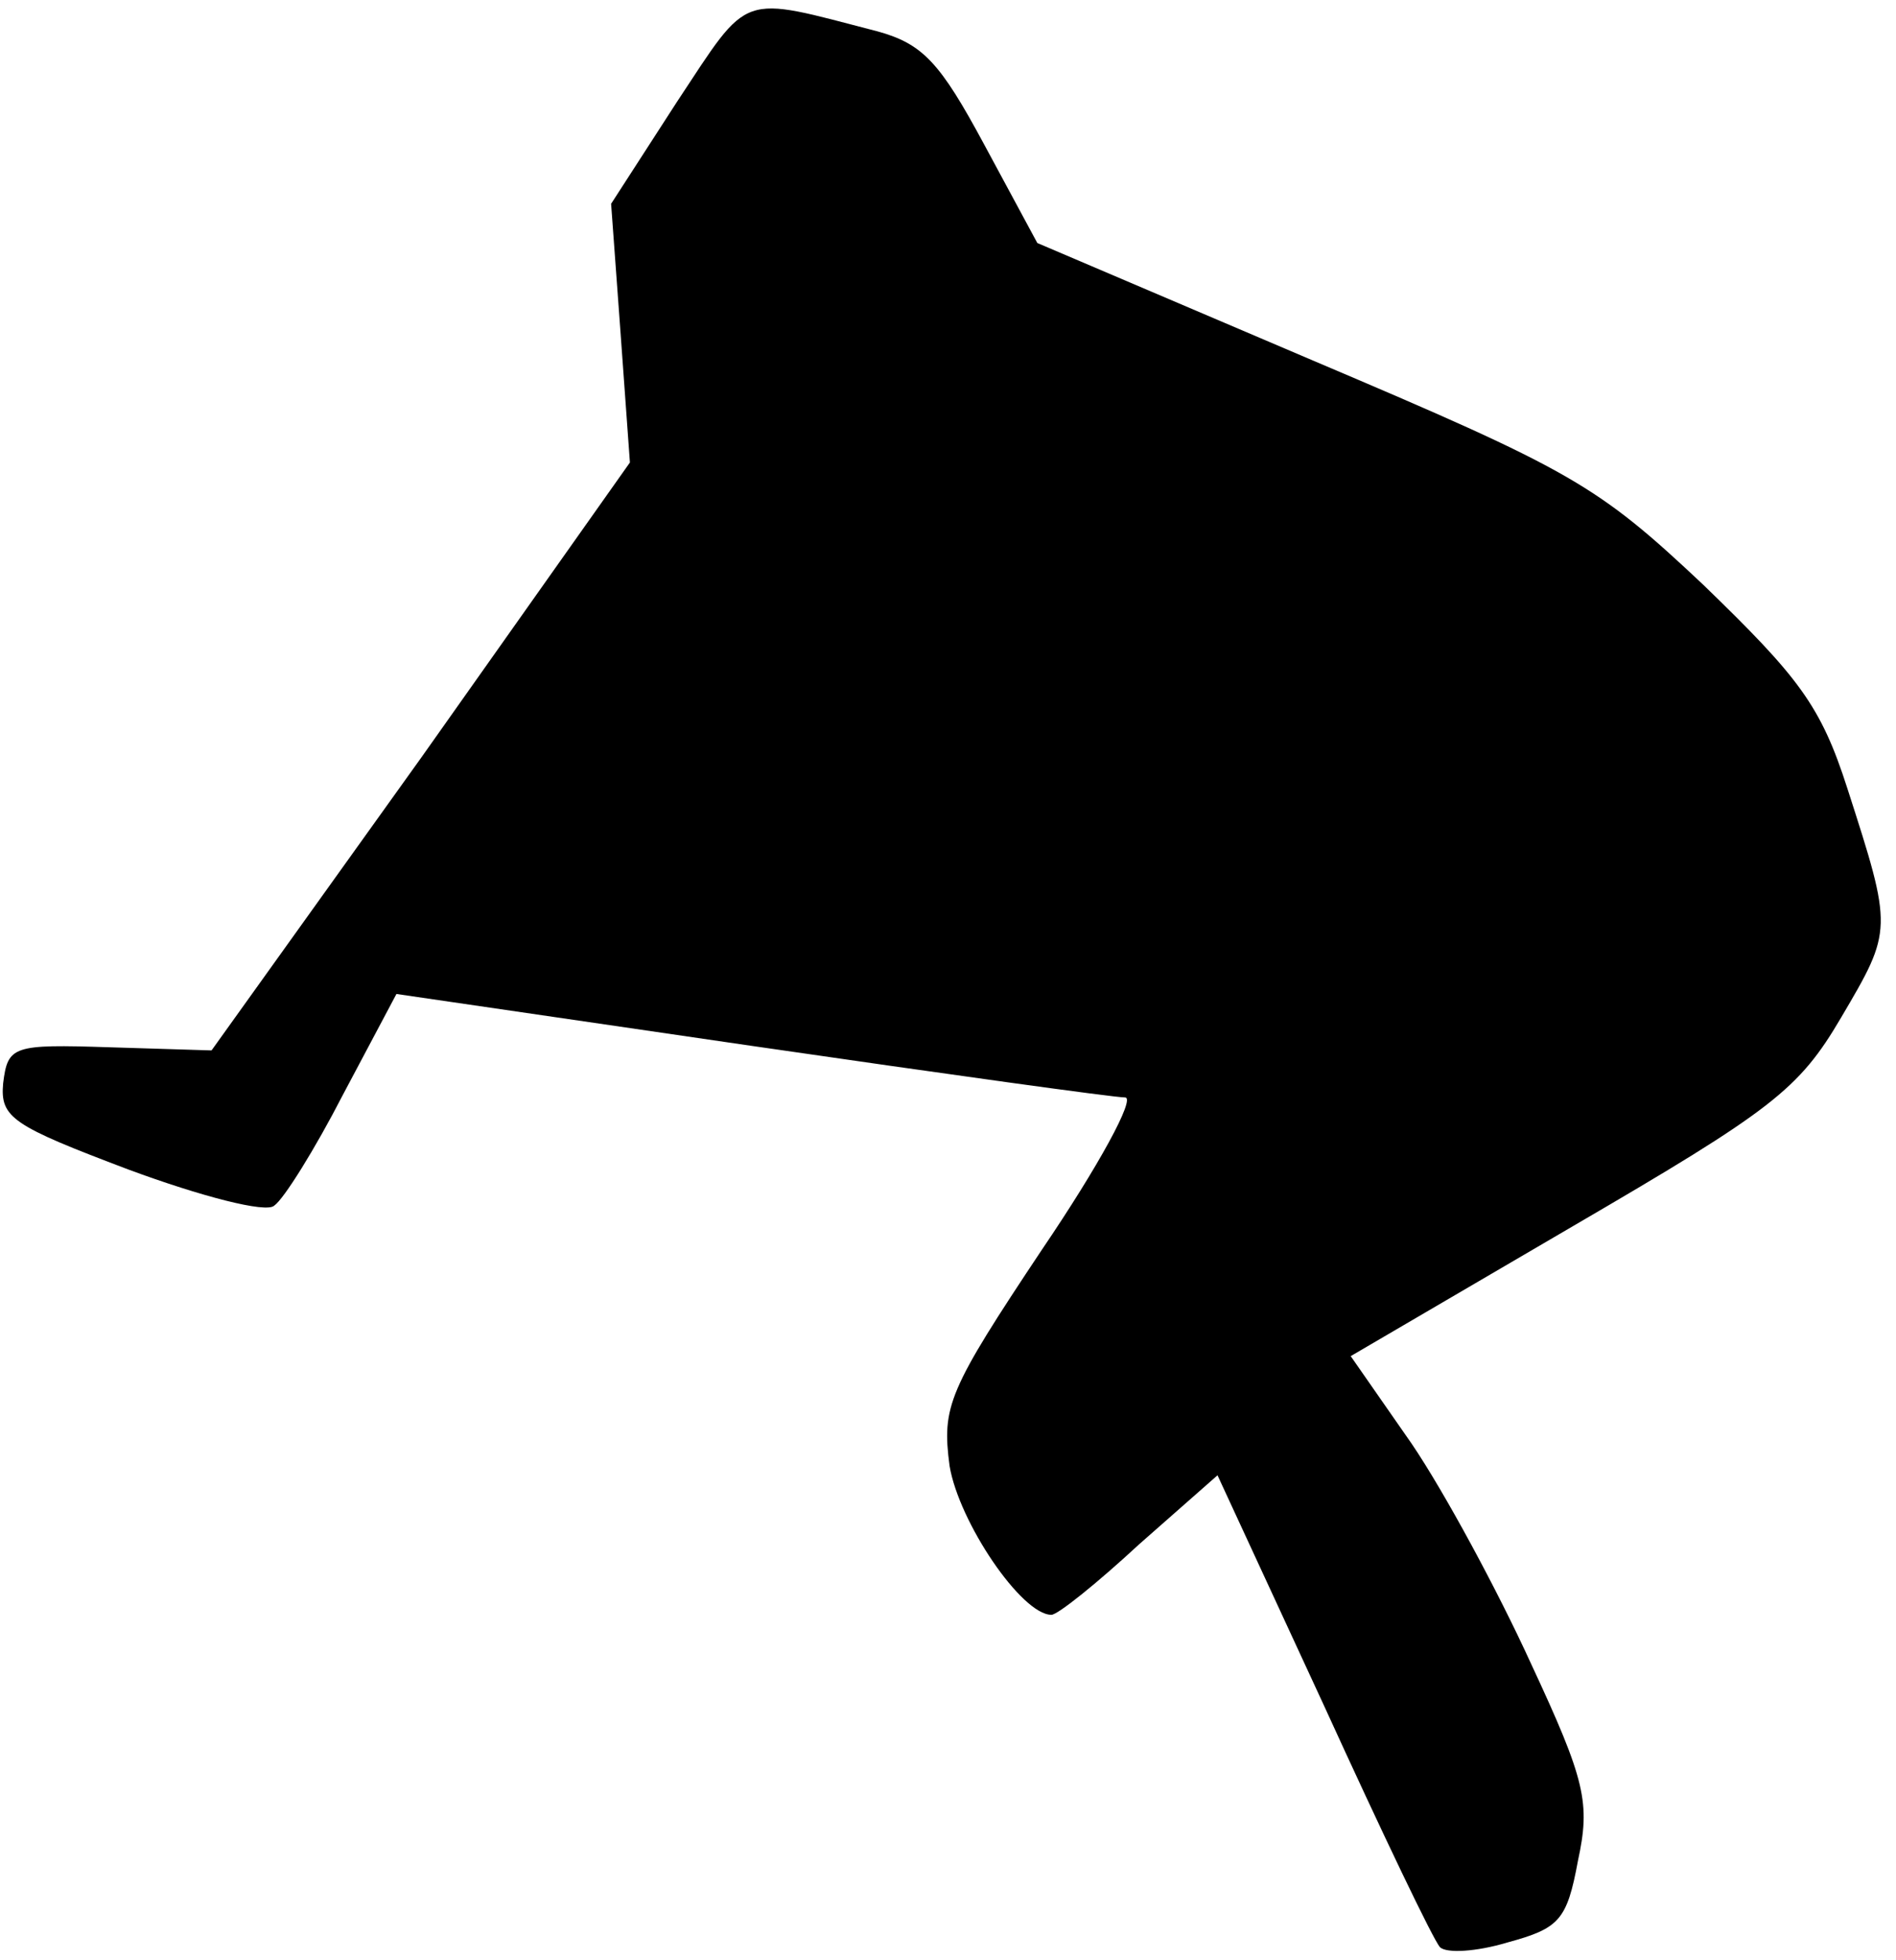 <?xml version="1.0" standalone="no"?>
<!DOCTYPE svg PUBLIC "-//W3C//DTD SVG 20010904//EN"
 "http://www.w3.org/TR/2001/REC-SVG-20010904/DTD/svg10.dtd">
<svg version="1.0" xmlns="http://www.w3.org/2000/svg"
 width="121pt" height="125pt" viewBox="0 0 121 125"
 preserveAspectRatio="xMidYMid meet">
<g transform="translate(0,125) scale(0.1,-0.1)"
fill="#000000" stroke="none">
<path fill="#000000" stroke="none" d="M432 1185 l-42 -65 6 -82 6 -83 -133
-188 -134 -187 -65 2 c-62 2 -65 1 -68 -23 -2 -22 6 -27 80 -55 46 -17 88 -28
93 -23 6 4 26 36 44 71 l34 64 226 -33 c124 -18 232 -33 239 -33 7 0 -17 -44
-53 -97 -60 -90 -64 -100 -59 -138 6 -36 46 -95 65 -95 4 0 29 20 56 45 l50
44 68 -147 c37 -81 70 -150 74 -154 4 -4 23 -3 43 3 33 9 38 14 45 52 8 37 5
51 -30 126 -21 46 -55 109 -76 140 l-39 56 142 83 c127 74 144 87 171 133 33
56 33 56 4 146 -17 53 -31 71 -92 130 -68 64 -84 73 -249 143 l-176 75 -34 63
c-28 52 -39 64 -68 72 -89 23 -81 26 -128 -45z"/>
</g>
</svg>
